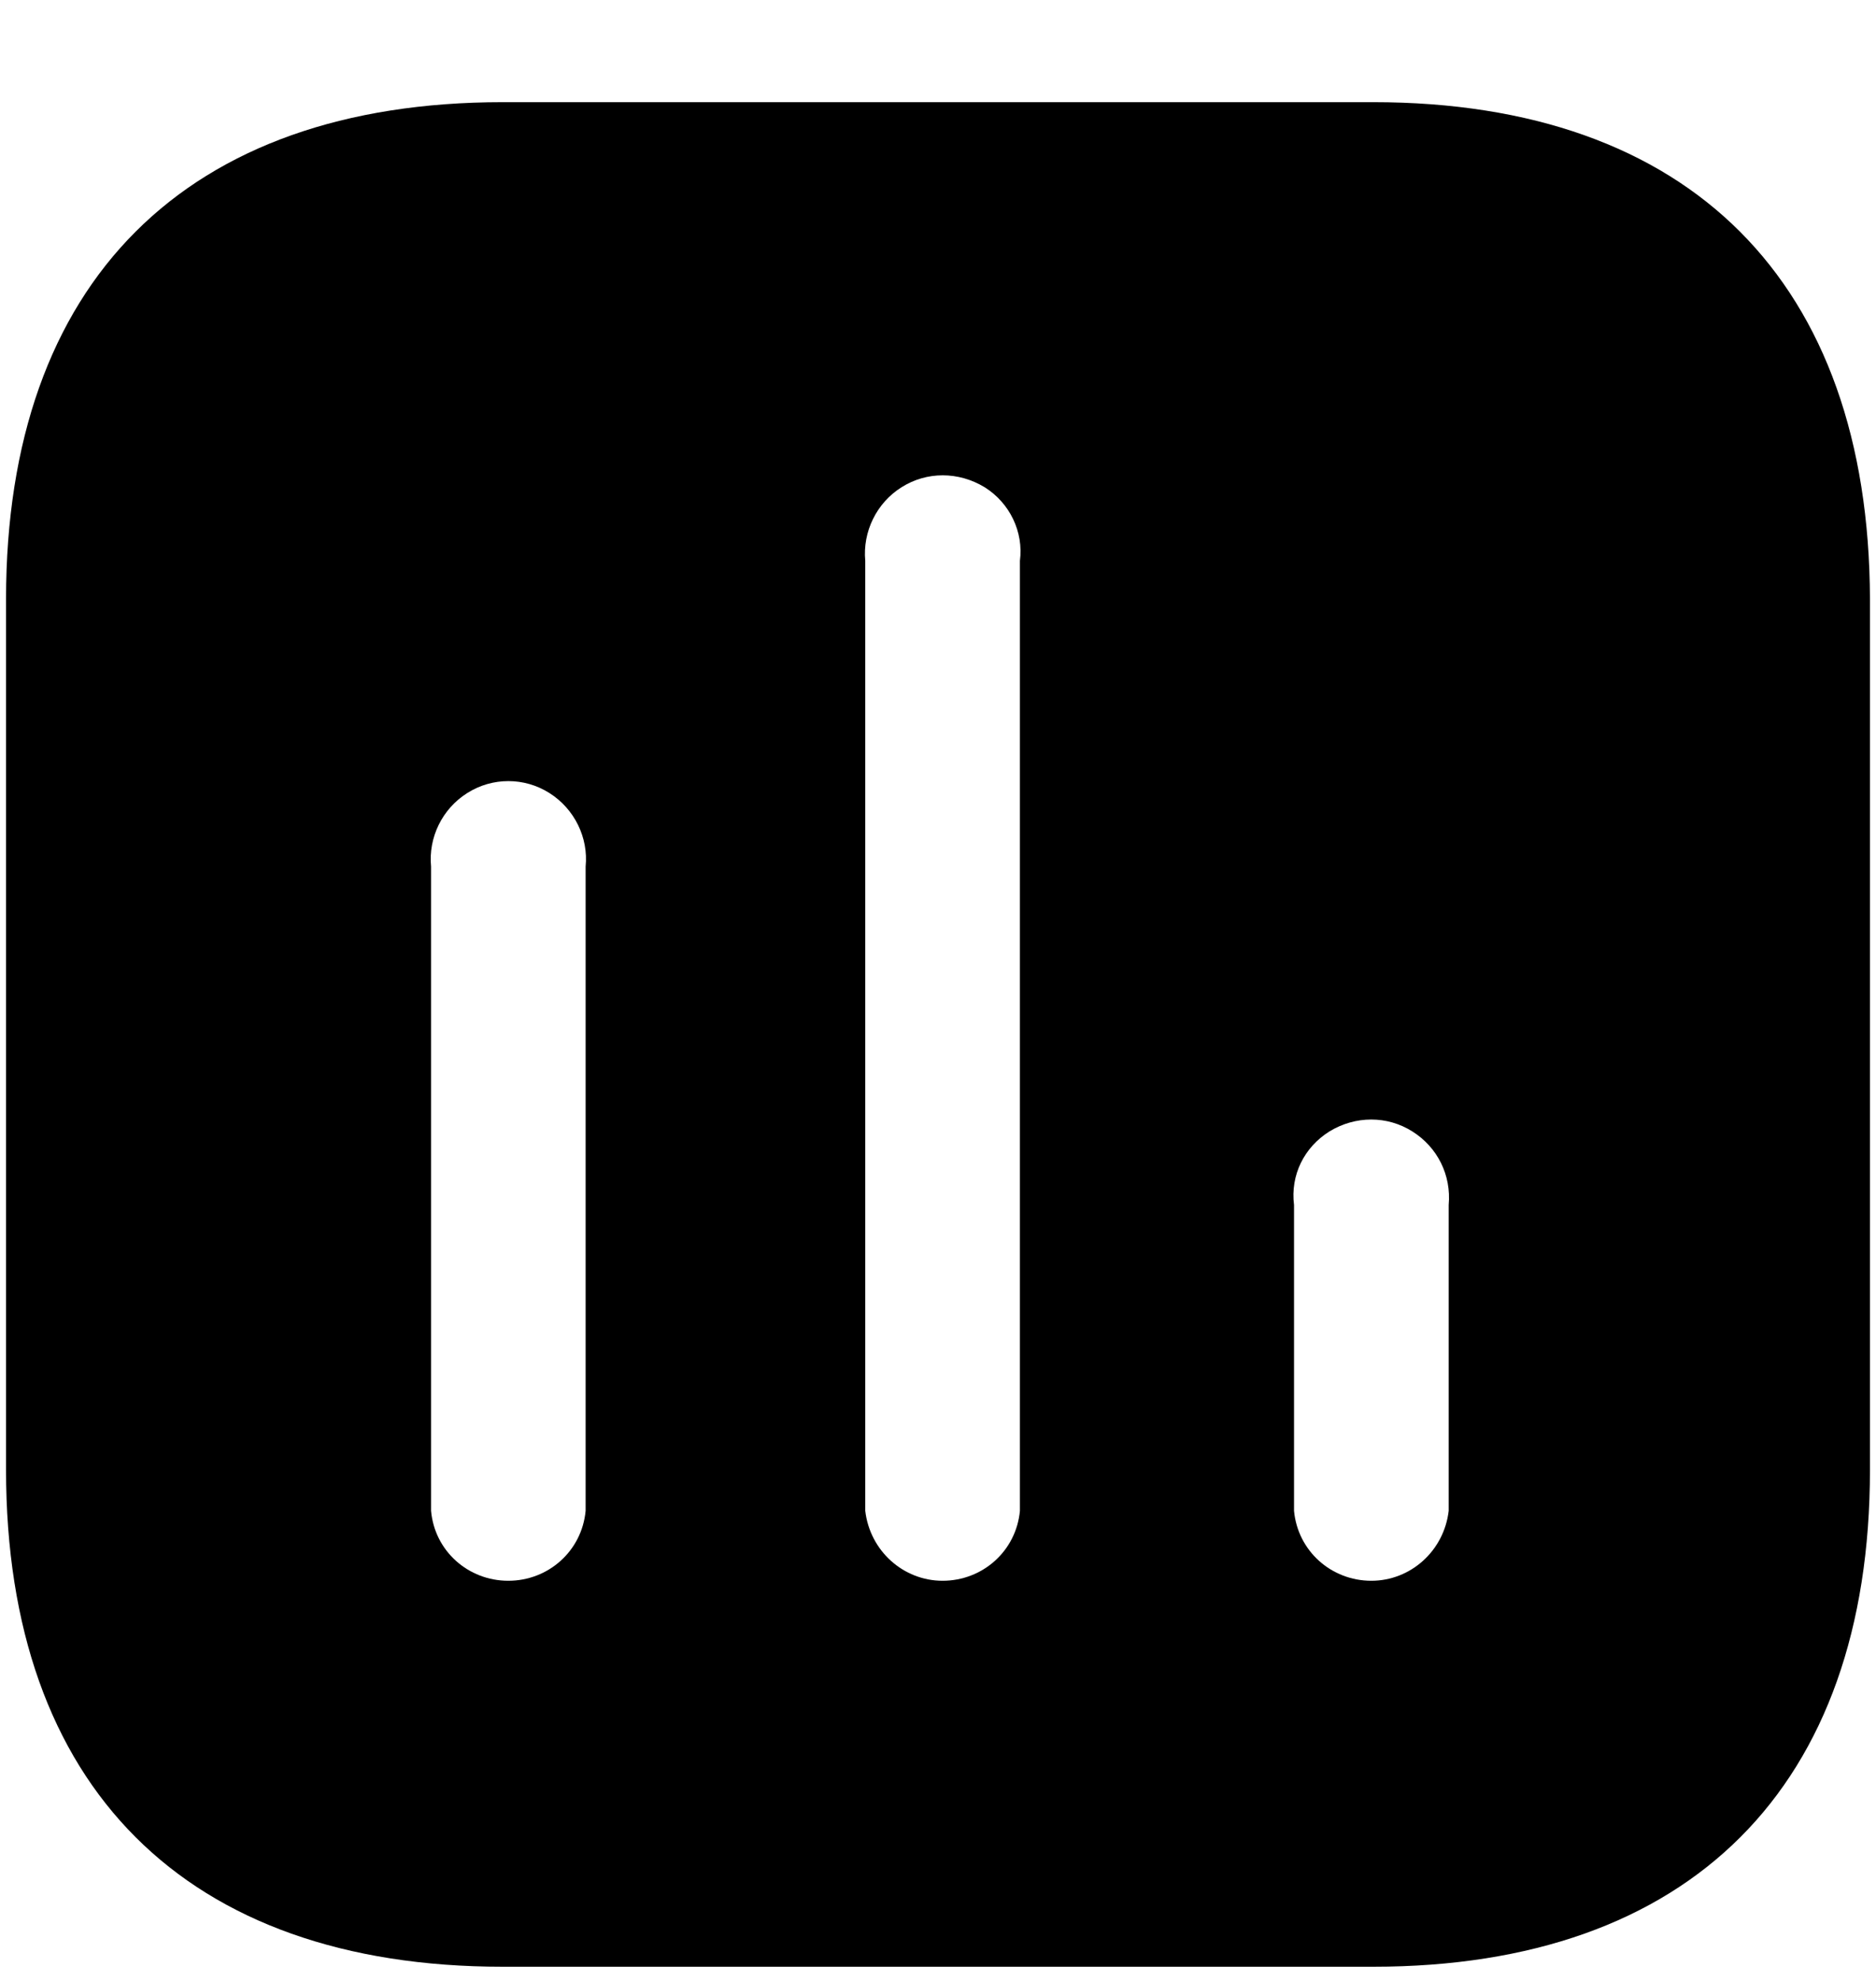 <svg width="18" height="19" viewBox="0 0 18 19" fill="none" xmlns="http://www.w3.org/2000/svg">
<path d="M13.175 0.98C16.216 0.98 17.933 2.705 17.942 5.746V14.098C17.942 17.138 16.216 18.864 13.175 18.864H4.824C1.783 18.864 0.058 17.138 0.058 14.098V5.746C0.058 2.705 1.783 0.98 4.824 0.98H13.175ZM9.447 4.673C9.196 4.521 8.892 4.521 8.651 4.673C8.409 4.824 8.276 5.102 8.302 5.379V14.491C8.347 14.876 8.668 15.162 9.044 15.162C9.429 15.162 9.75 14.876 9.786 14.491V5.379C9.822 5.102 9.689 4.824 9.447 4.673ZM5.271 7.606C5.03 7.454 4.725 7.454 4.484 7.606C4.242 7.758 4.109 8.034 4.136 8.312V14.491C4.17 14.876 4.492 15.162 4.877 15.162C5.262 15.162 5.583 14.876 5.619 14.491V8.312C5.647 8.034 5.512 7.758 5.271 7.606ZM13.551 10.852C13.31 10.7 13.006 10.7 12.756 10.852C12.513 11.004 12.38 11.271 12.416 11.558V14.491C12.452 14.876 12.773 15.162 13.158 15.162C13.534 15.162 13.855 14.876 13.9 14.491V11.558C13.926 11.271 13.793 11.004 13.551 10.852Z" fill="black"/>
</svg>
